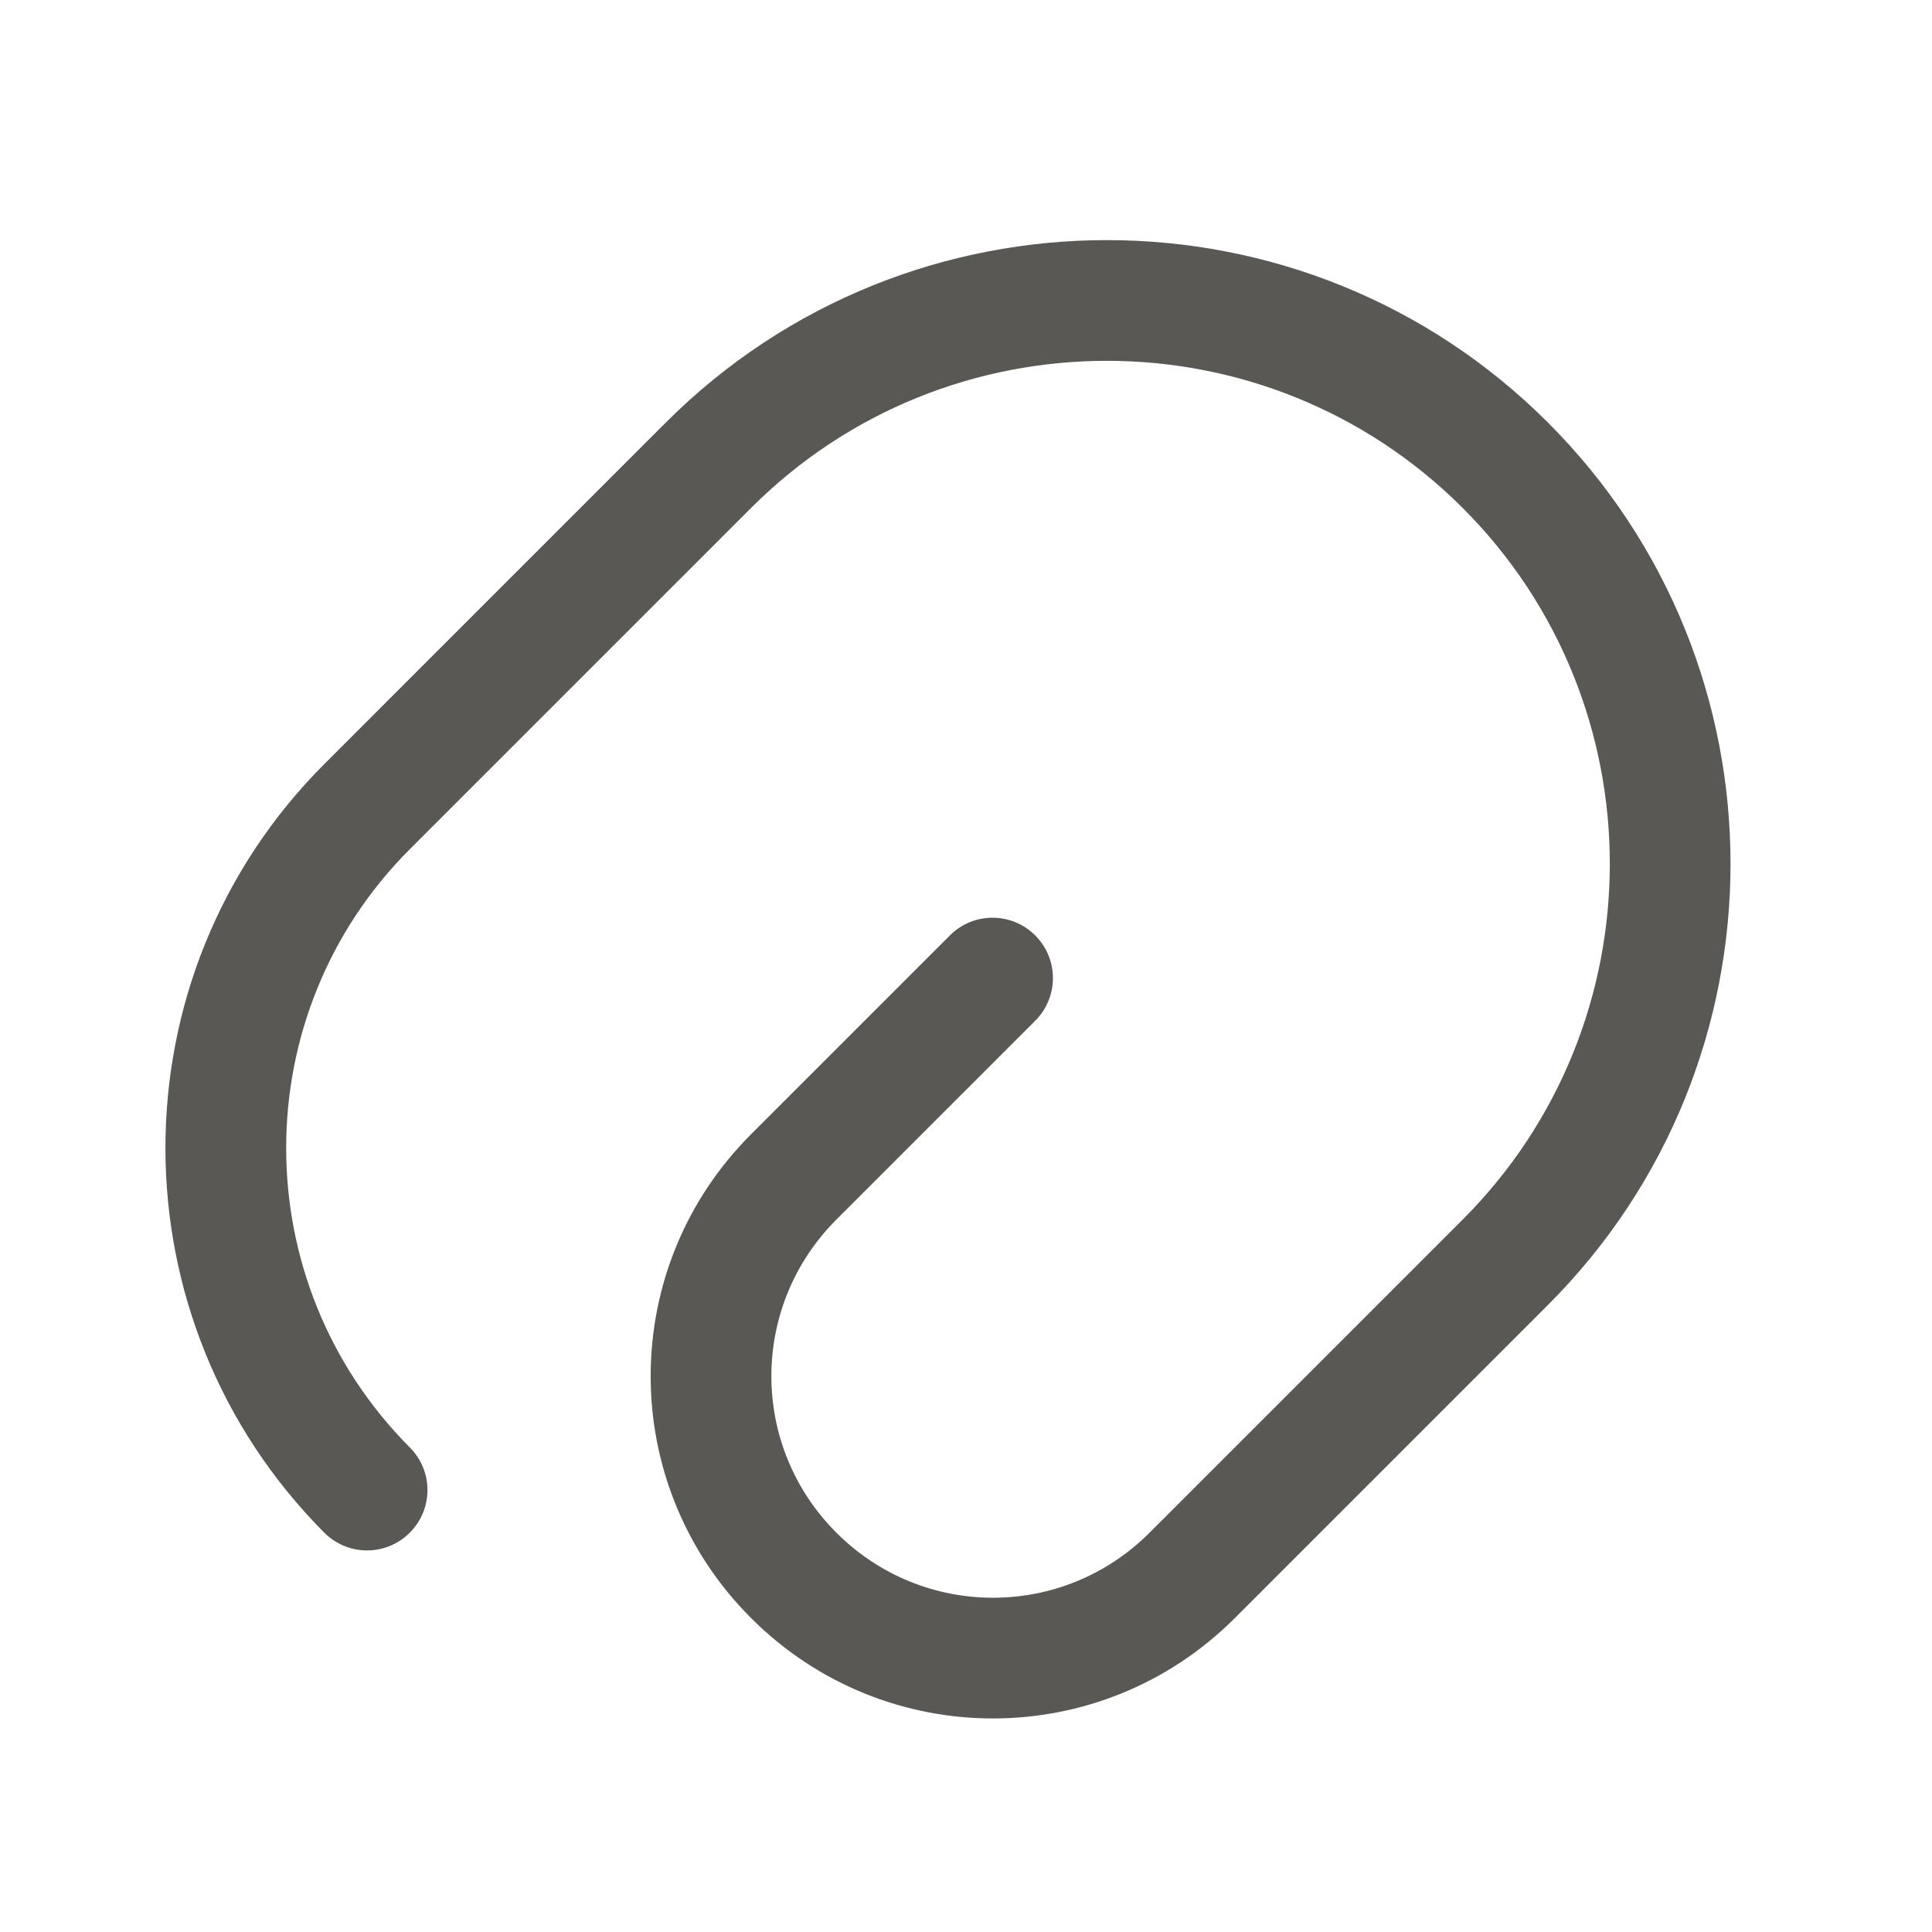 <svg width="24" height="24" viewBox="0 0 24 24" fill="none" xmlns="http://www.w3.org/2000/svg">
<path fill-rule="evenodd" clip-rule="evenodd" d="M8.27 5.25C11.293 2.227 16.207 2.227 19.23 5.25C22.253 8.273 22.253 13.187 19.23 16.21L15.34 20.1C13.677 21.763 10.992 21.763 9.33 20.1C7.667 18.437 7.667 15.753 9.33 14.09L11.8 11.62C12.092 11.327 12.567 11.327 12.86 11.62C13.153 11.913 13.153 12.387 12.86 12.68L10.39 15.15C9.313 16.227 9.313 17.963 10.39 19.04C11.467 20.117 13.203 20.117 14.28 19.04L18.17 15.15C20.607 12.713 20.607 8.747 18.17 6.31C15.732 3.873 11.767 3.873 9.33 6.31L5.09 10.55C3.044 12.597 3.042 15.923 5.091 17.981C5.384 18.274 5.383 18.749 5.089 19.041C4.796 19.334 4.321 19.333 4.028 19.039C1.398 16.397 1.396 12.123 4.03 9.49L8.27 5.25Z" fill="#595854"/>
</svg>

